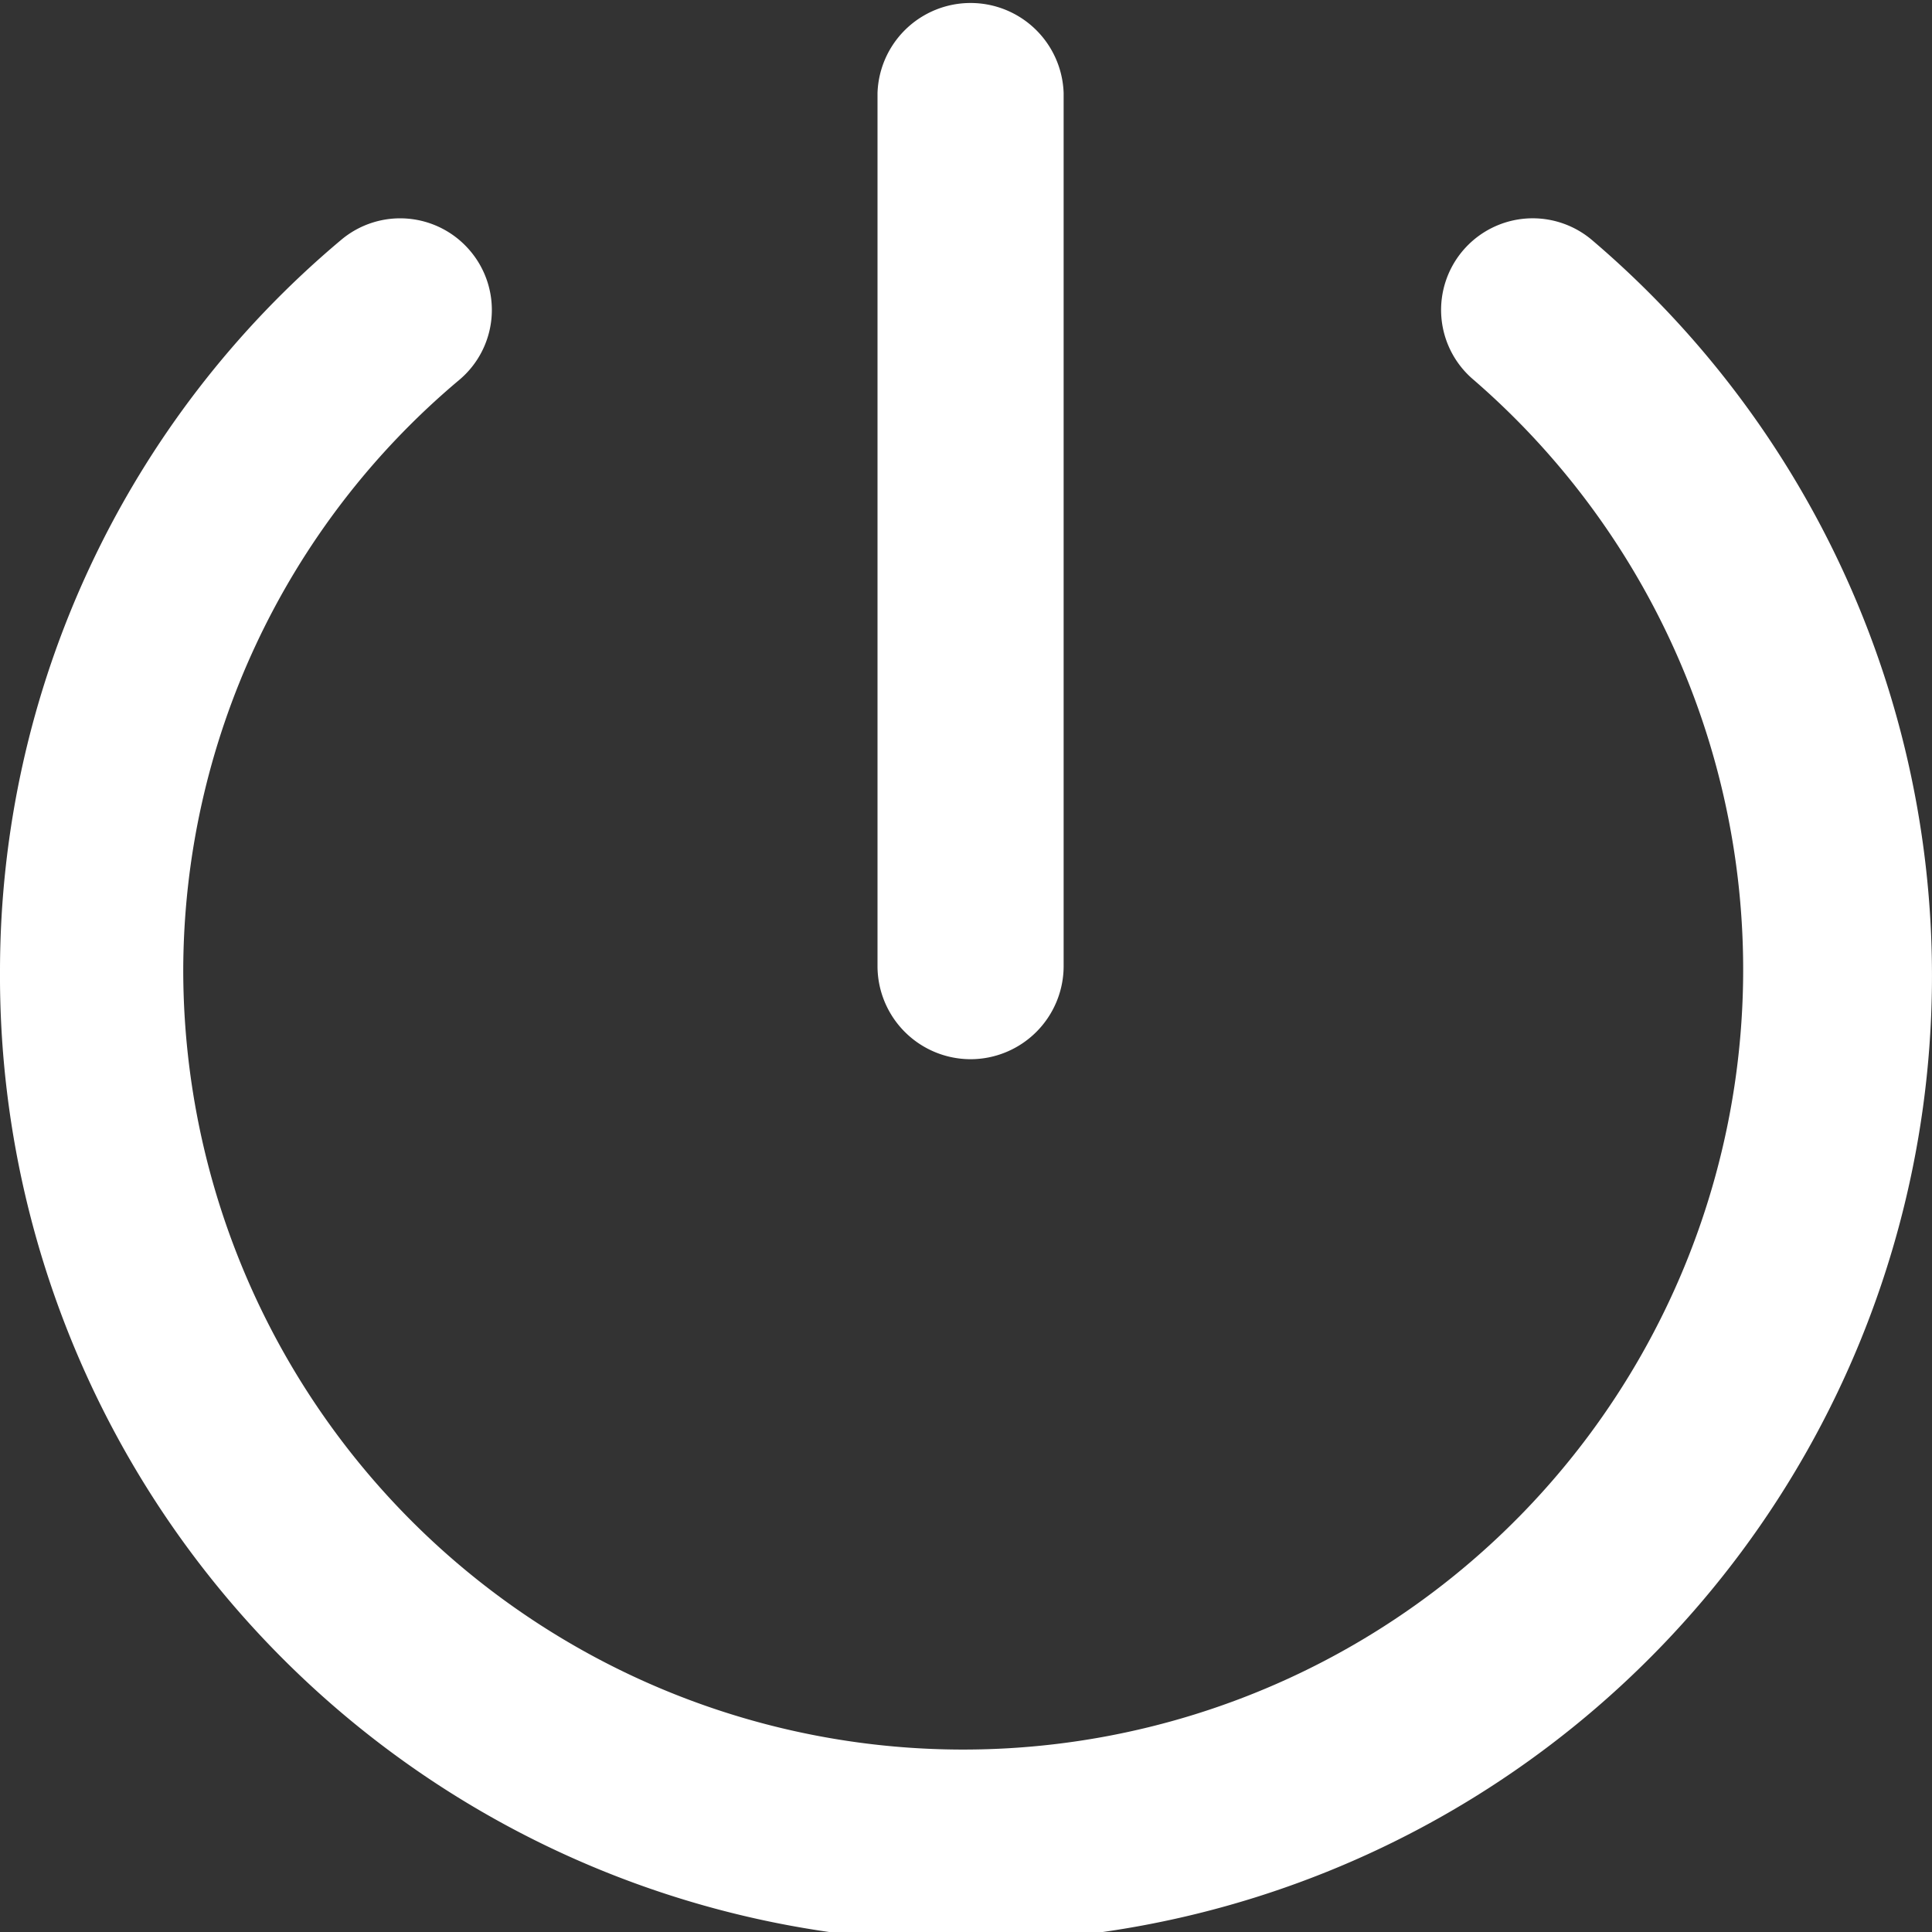 <svg id="Icon_ionic-ios-power" data-name="Icon ionic-ios-power" xmlns="http://www.w3.org/2000/svg" width="20.064" height="20.064" viewBox="0 0 20.064 20.064">
  <rect x="0" y="0" width="20.064" height="20.064" fill="#333333" stroke="none"/>
  <path id="Path_157" data-name="Path 157" d="M19.032,4.42a.953.953,0,0,0-.617-.225.952.952,0,0,0-.946,1.029.95.95,0,0,0,.334.648,8.1,8.1,0,1,1-13.4,6.134A8.024,8.024,0,0,1,7.27,5.873.949.949,0,0,0,7.38,4.53a.951.951,0,0,0-1.338-.11A9.916,9.916,0,0,0,2.5,12,10.032,10.032,0,1,0,19.032,4.42Z" transform="translate(-2.5 -1.928)" fill="#fff"/>
  <path id="Path_158" data-name="Path 158" d="M10.279,13.5a.968.968,0,0,0,.967-.967V3.467a.967.967,0,0,0-1.933,0v9.065A.968.968,0,0,0,10.279,13.5Z" transform="translate(-0.2 -2.5)" fill="#fff"/>
</svg>
